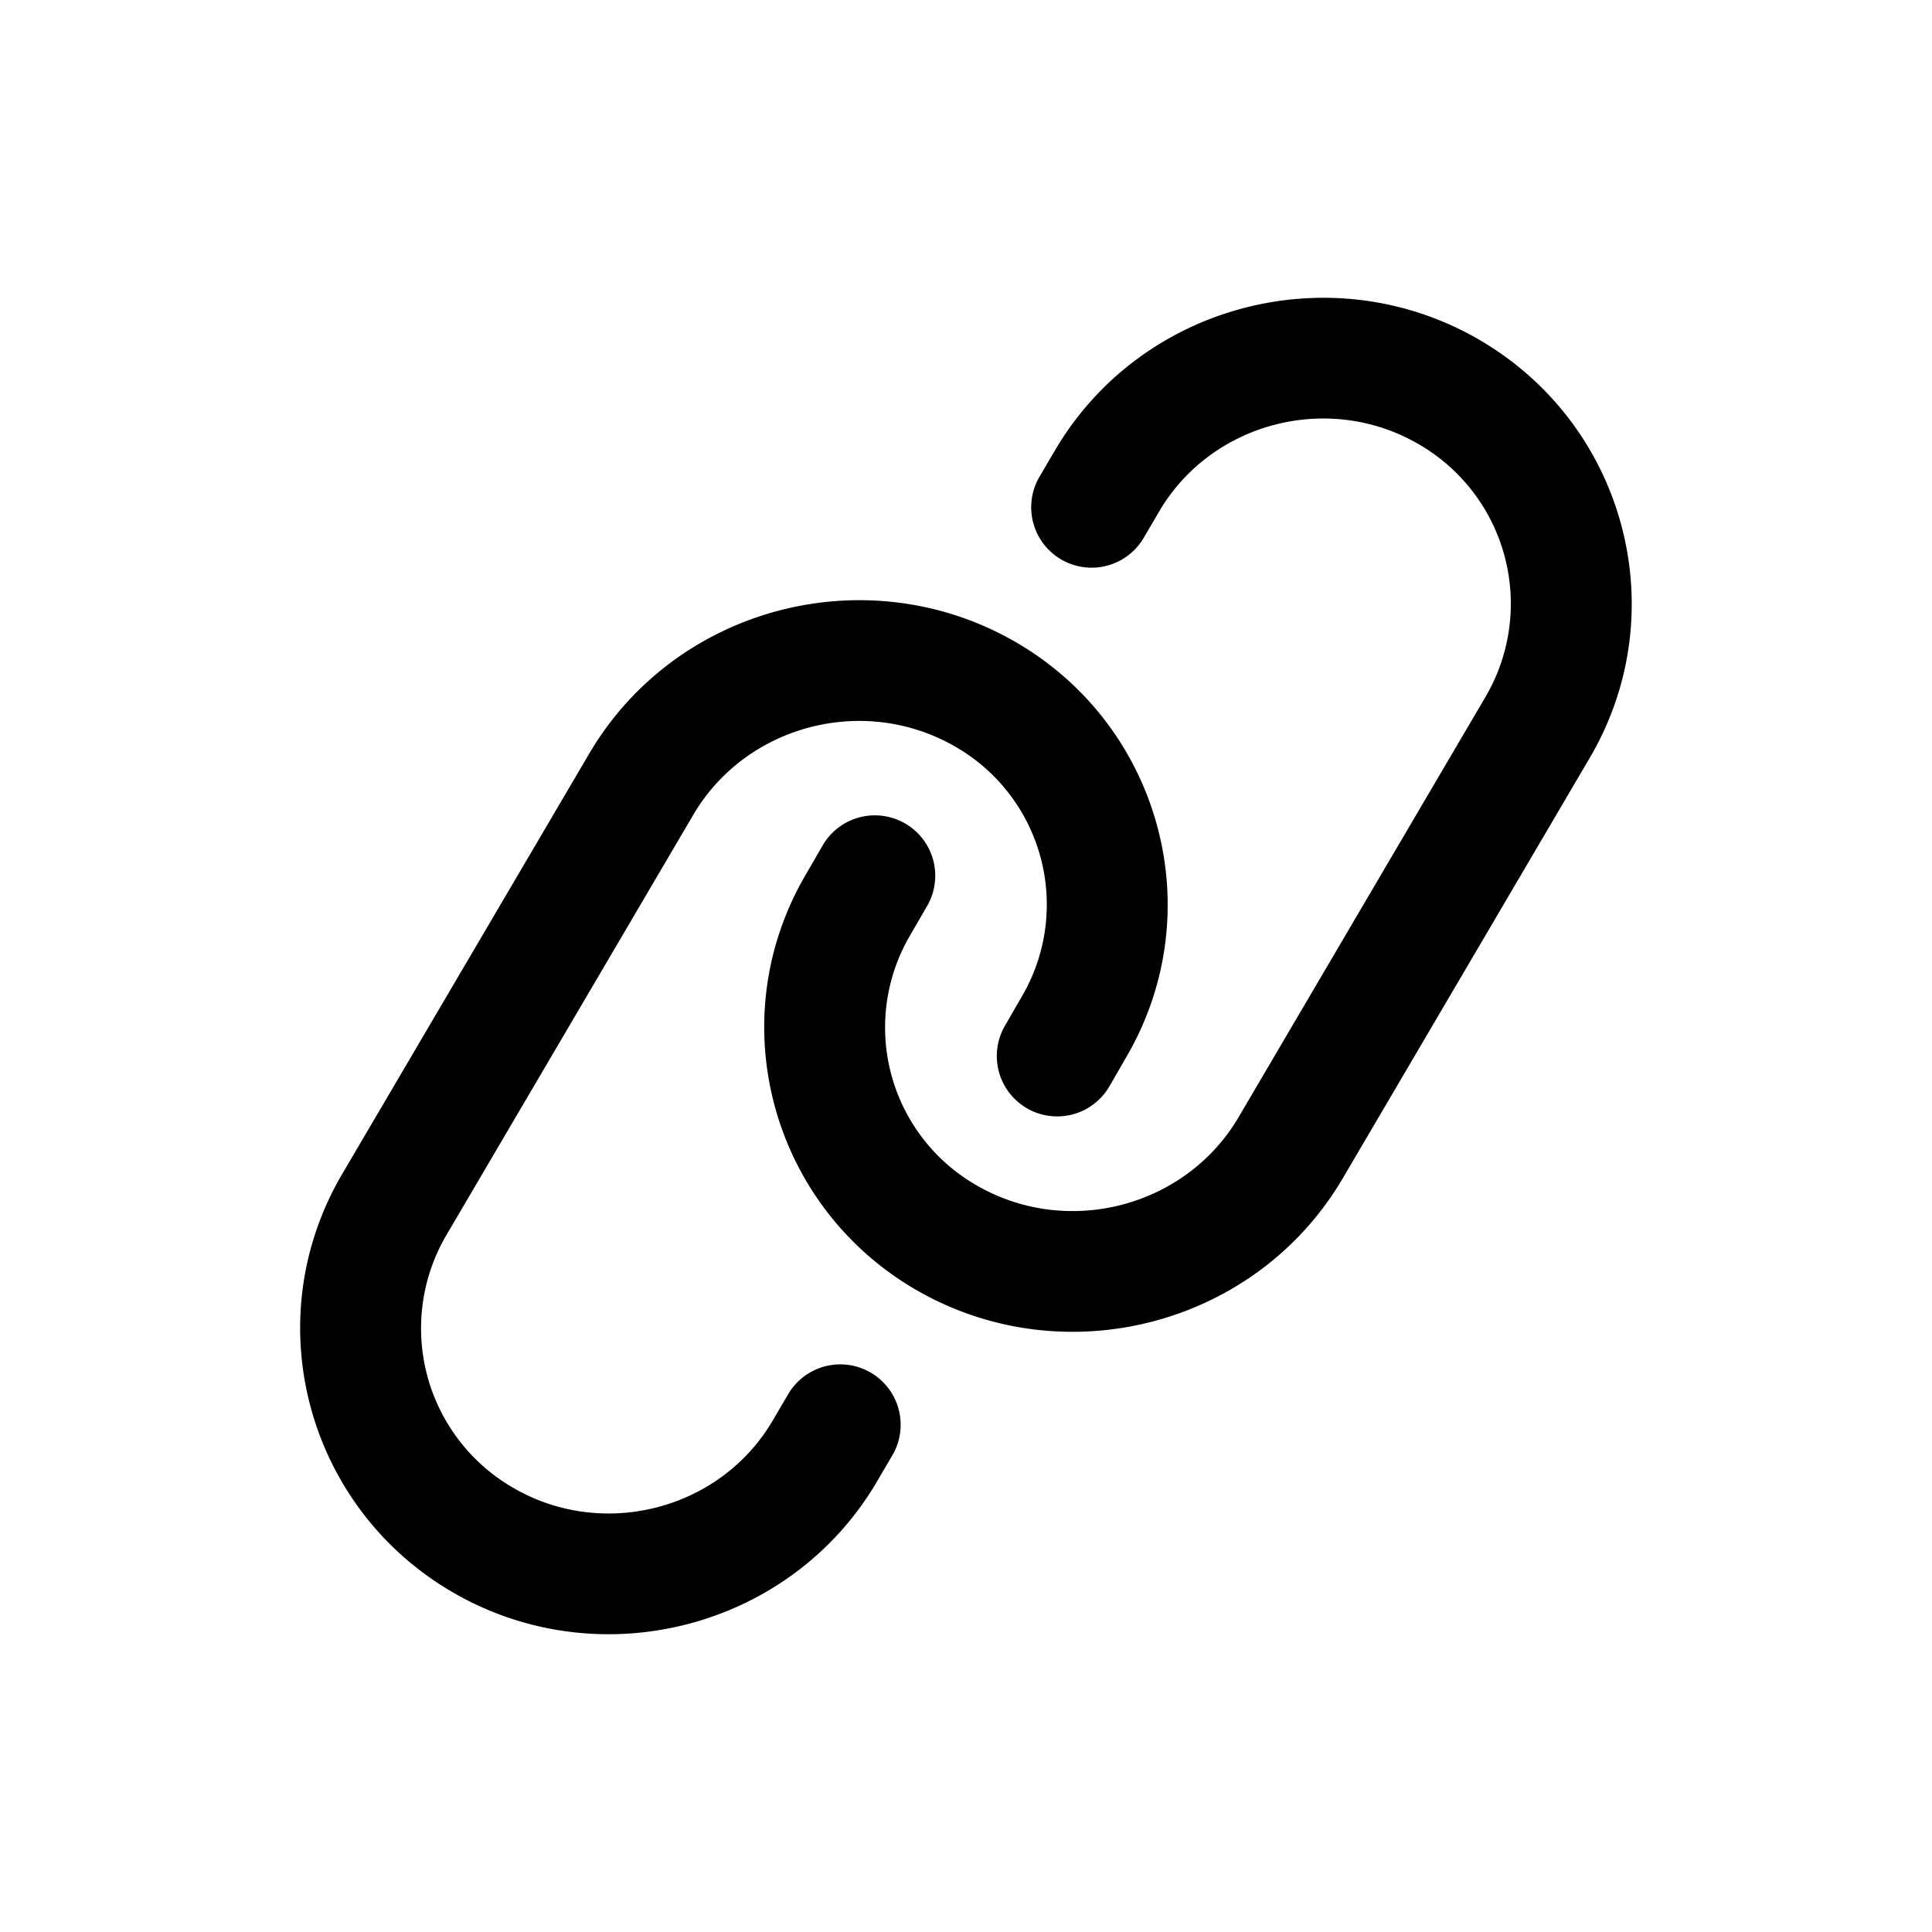<svg xmlns="http://www.w3.org/2000/svg" width="32" height="32" fill="none" class="persona-icon" viewBox="0 0 32 32"><path fill="currentColor" fill-rule="evenodd" d="M9.759 12.483c1.429-2.433 4.582-3.256 7.026-1.87 2.436 1.383 3.288 4.479 1.865 6.904l-.277.48a1 1 0 0 1-1.732-1l.283-.49a3.014 3.014 0 0 0-1.126-4.154c-1.504-.853-3.445-.338-4.315 1.143l-4.09 6.962a3.05 3.05 0 0 0 1.139 4.203c1.486.843 3.406.334 4.265-1.13l.258-.439a1 1 0 0 1 1.725 1.013l-.258.44c-1.42 2.415-4.55 3.232-6.977 1.855-2.454-1.392-3.312-4.512-1.877-6.955zm7.717-5.027c1.42-2.415 4.55-3.233 6.977-1.856 2.454 1.392 3.312 4.512 1.877 6.955l-4.09 6.962c-1.43 2.433-4.583 3.256-7.027 1.87-2.435-1.382-3.288-4.478-1.865-6.904l.28-.484a1 1 0 0 1 1.732 1l-.286.494a3.014 3.014 0 0 0 1.126 4.154c1.503.853 3.445.338 4.315-1.143l4.09-6.962a3.05 3.05 0 0 0-1.139-4.203c-1.486-.843-3.405-.334-4.265 1.13l-.258.44a1 1 0 0 1-1.725-1.014z" clip-rule="evenodd"/></svg>